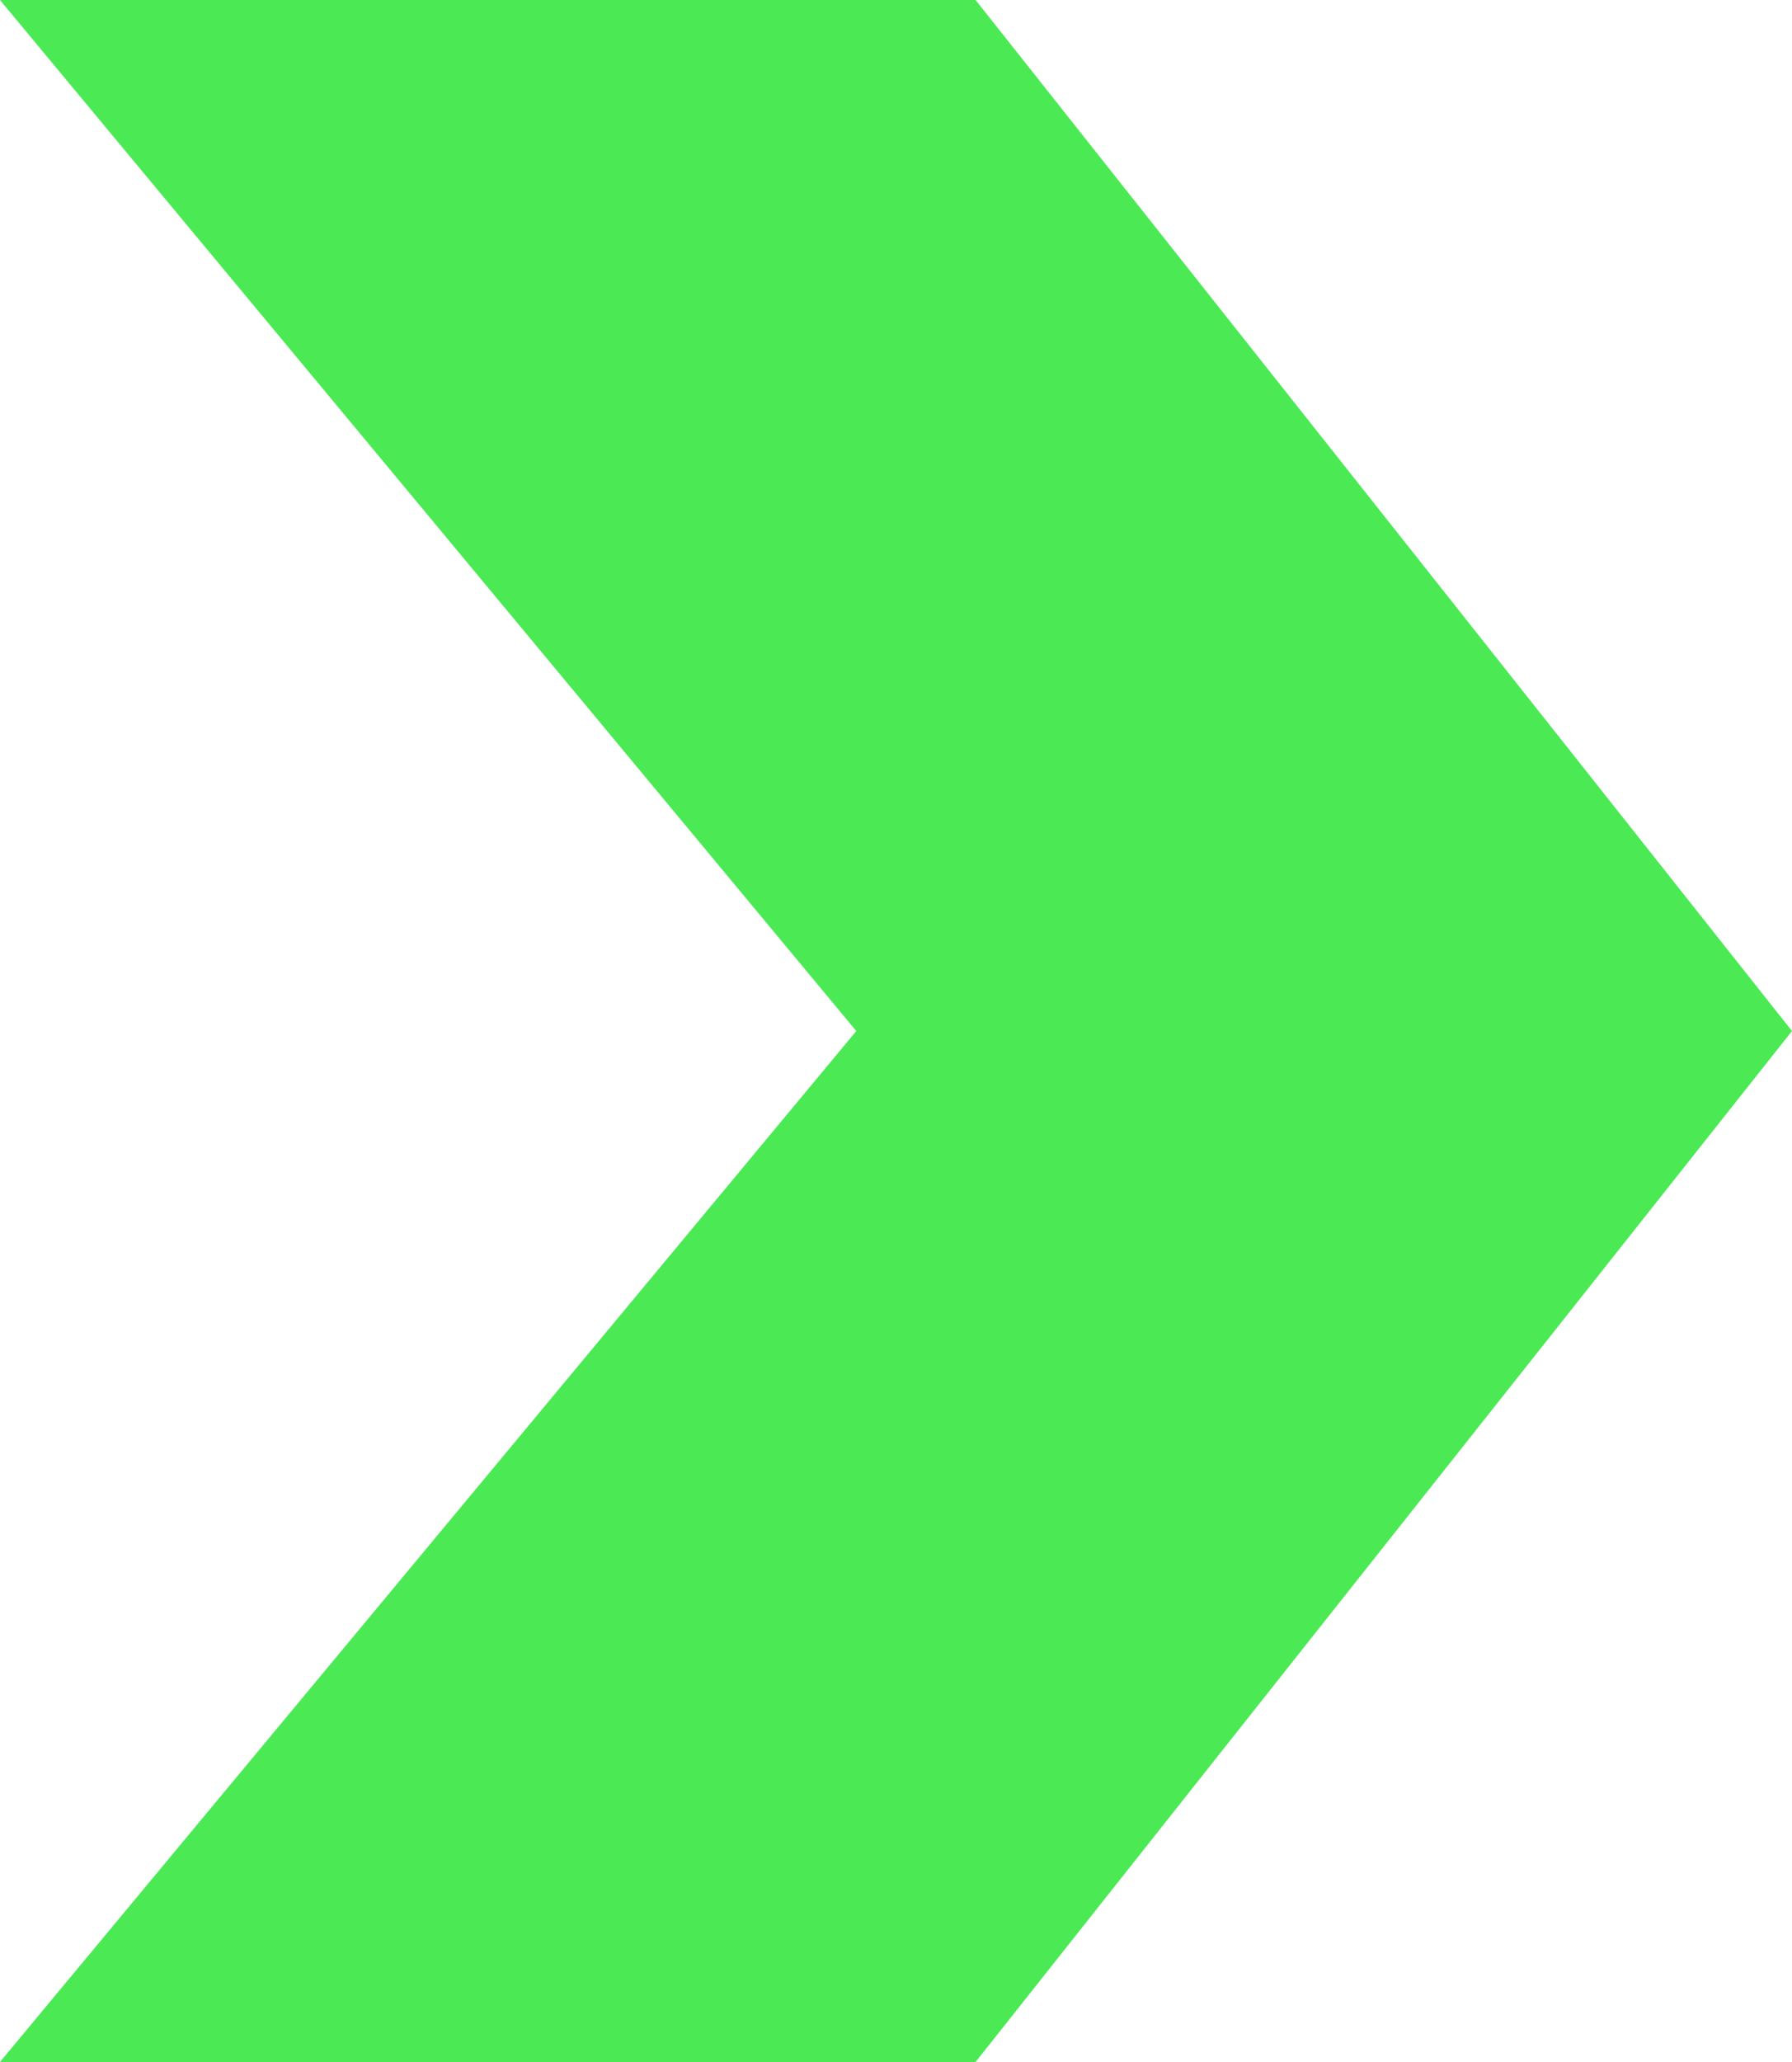 <svg xmlns="http://www.w3.org/2000/svg" viewBox="0 0 281.58 323.93">
    <defs>
        <style>.cls-1{fill:#4bea55;stroke:#4bea55;stroke-miterlimit:10;stroke-width:14px;}</style>
    </defs>
    <title>arrow</title>
    <g id="Layer_2" data-name="Layer 2">
        <g id="Layer_4" data-name="Layer 4">
            <polygon class="cls-1" points="14.91 7 143.65 161.97 14.91 316.93 149.91 316.93 272.65 161.97 149.91 7 14.91 7"/>
        </g>
    </g>
</svg>